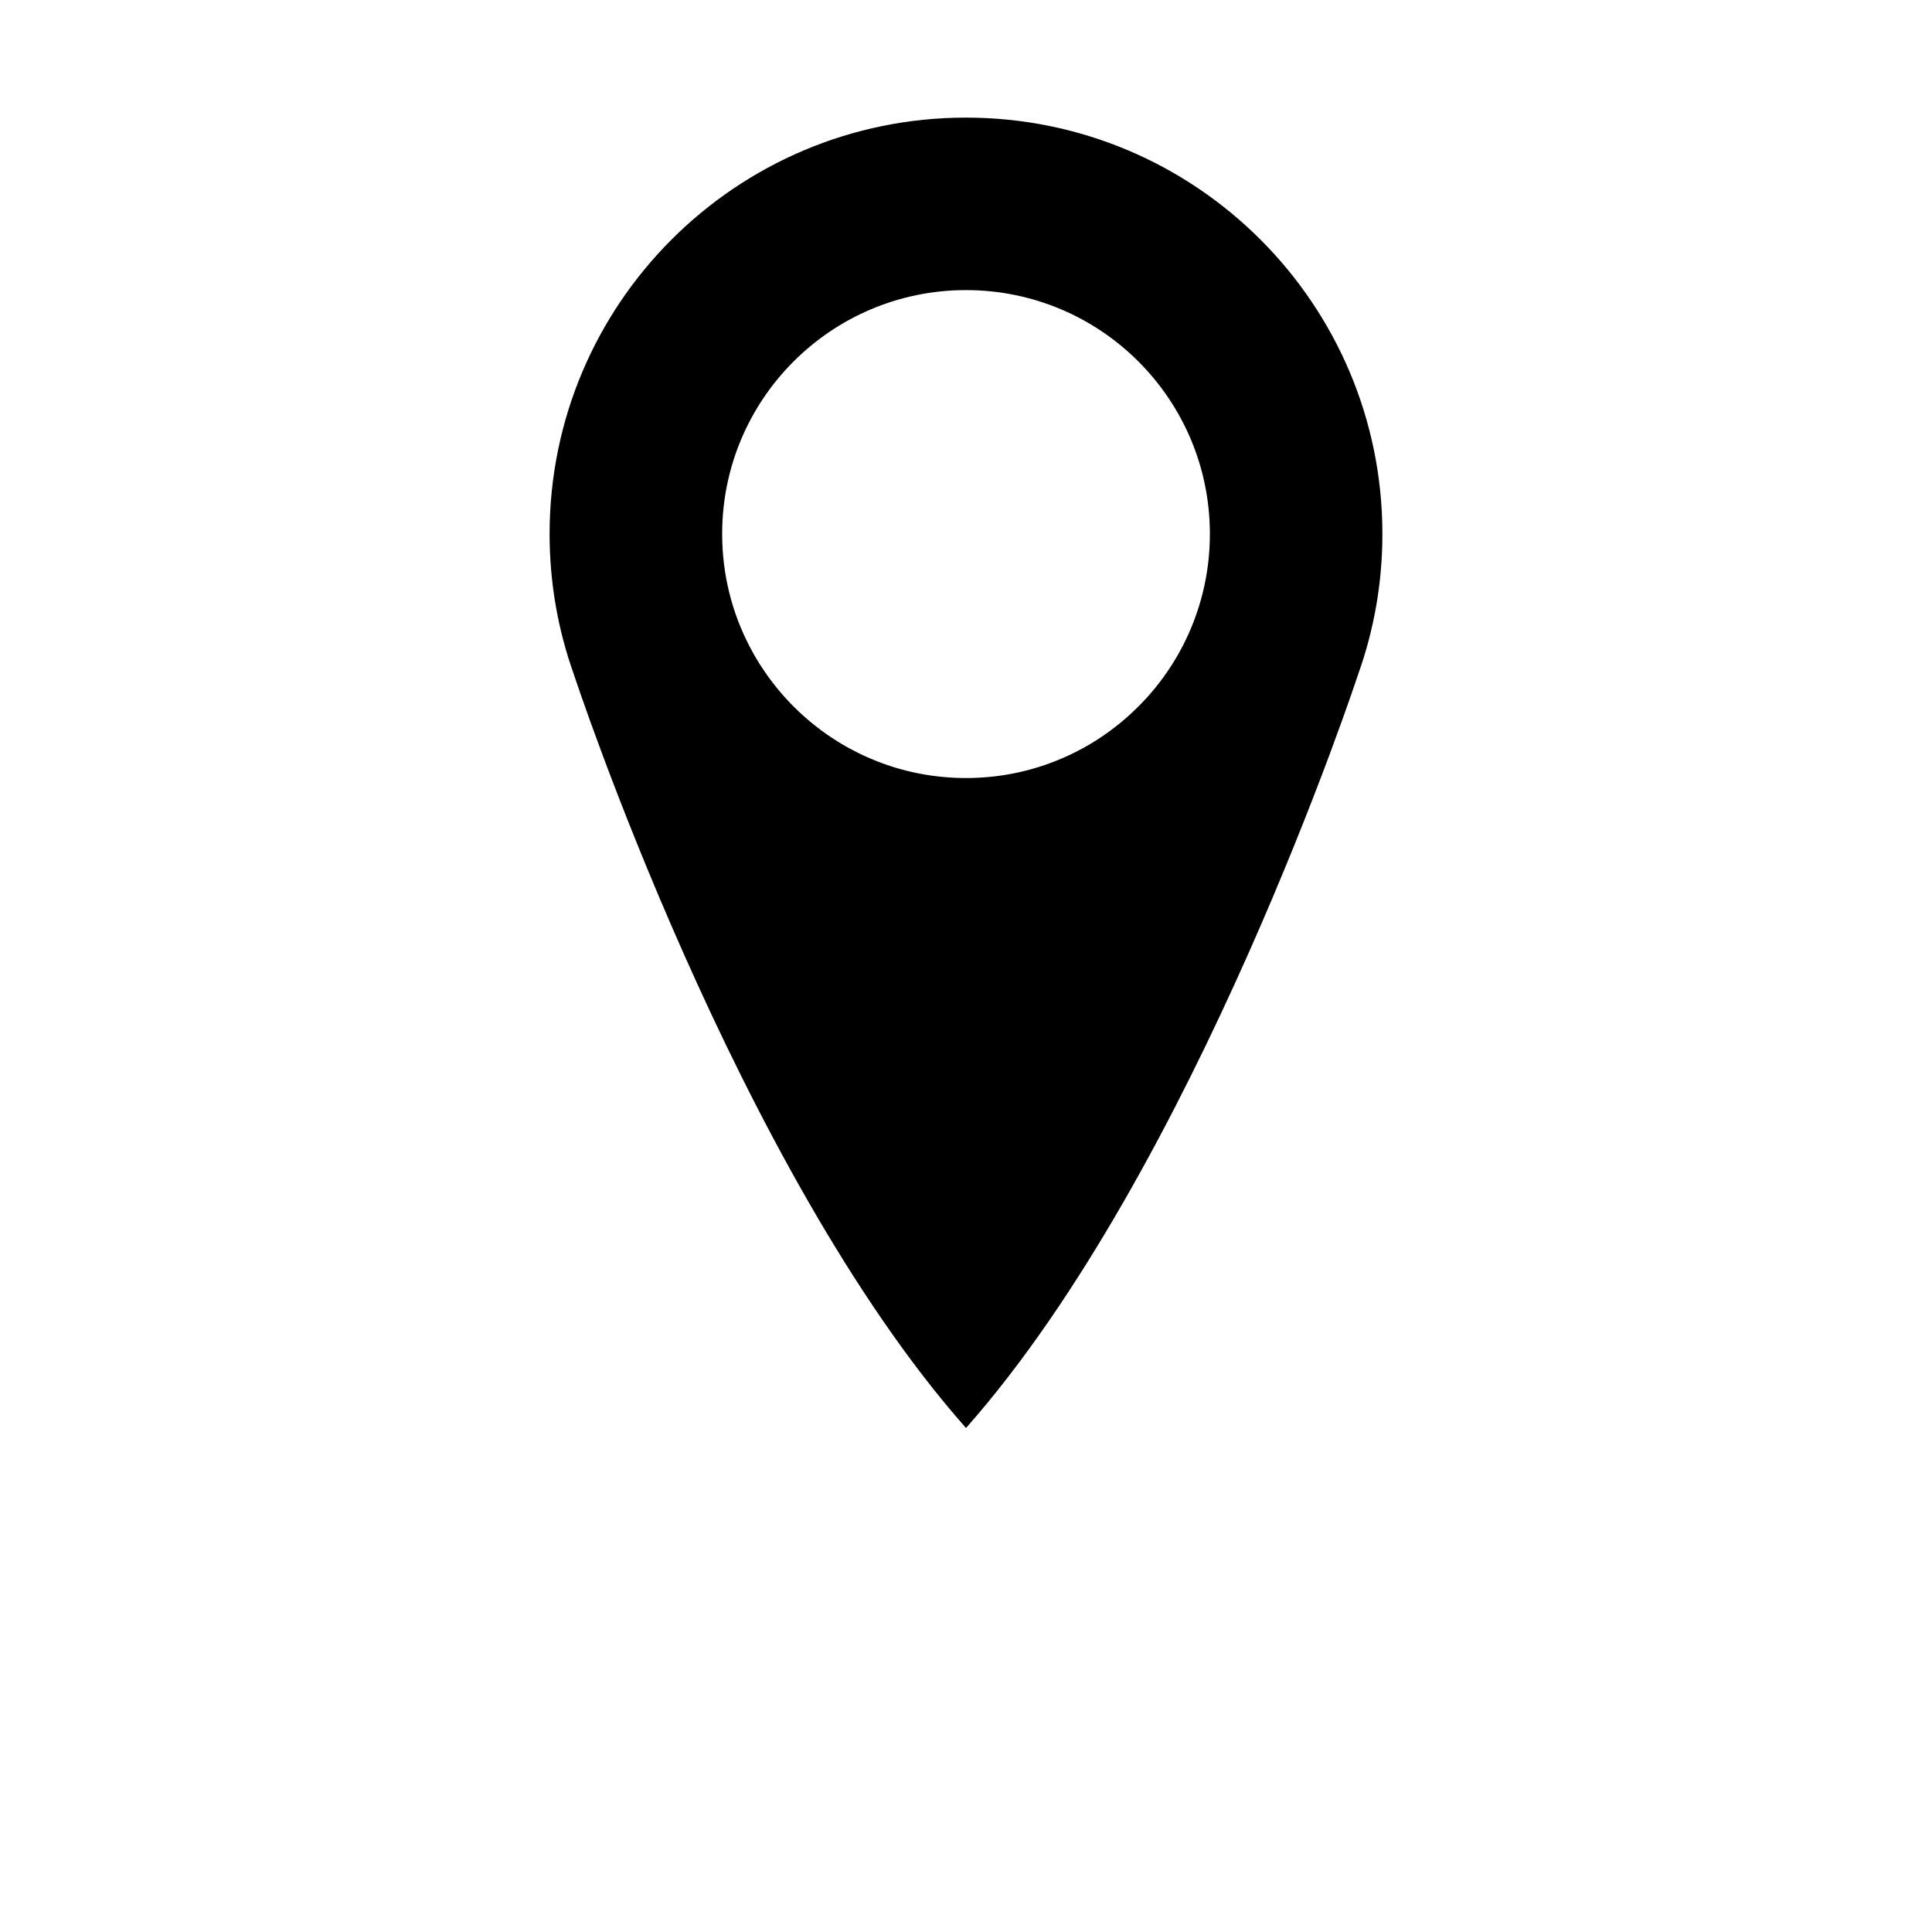 <?xml version="1.0" encoding="UTF-8"?>
<svg width="700pt" height="700pt" version="1.1" viewBox="0 0 700 700" xmlns="http://www.w3.org/2000/svg" xmlns:xlink="http://www.w3.org/1999/xlink">
 <g>
  <path d="m492.11 244.23c5.668-15.863 8.758-32.949 8.758-50.758 0-83.324-67.555-150.86-150.87-150.86-83.312-0.004-150.87 67.539-150.87 150.86 0 17.812 3.086 34.895 8.754 50.758 0.129 0.379 58.867 179.06 142.12 273.16 83.25-94.102 141.99-272.79 142.11-273.16zm-142.11-139.12c48.805 0 88.363 39.559 88.363 88.363 0 14.75-3.617 28.656-10 40.879-0.461 0.875-0.934 1.746-1.418 2.606-0.012 0.012-0.012 0.023-0.023 0.039-0.734 1.281-1.5 2.555-2.285 3.801v0.004c-0.527 0.828-1.07 1.652-1.625 2.457-0.004 0.012-0.016 0.027-0.027 0.039-0.828 1.215-1.688 2.406-2.57 3.574-0.012 0.012-0.016 0.016-0.023 0.027-0.59 0.777-1.191 1.539-1.805 2.297-0.016 0.016-0.035 0.035-0.043 0.051-0.918 1.125-1.863 2.234-2.84 3.316-0.016 0.016-0.027 0.035-0.051 0.055-0.645 0.719-1.301 1.418-1.973 2.109-0.016 0.023-0.043 0.051-0.062 0.074-1.004 1.035-2.027 2.043-3.074 3.031-0.027 0.035-0.062 0.055-0.086 0.086-0.695 0.648-1.398 1.289-2.109 1.922-0.035 0.027-0.066 0.062-0.102 0.09-0.352 0.301-0.695 0.598-1.047 0.902-0.012 0.004-0.023 0.016-0.027 0.023-0.375 0.32-0.758 0.633-1.125 0.941 0 0-0.004 0-0.004 0.004-0.352 0.293-0.719 0.582-1.074 0.867-0.043 0.039-0.09 0.074-0.129 0.105-0.734 0.582-1.484 1.152-2.234 1.719-0.051 0.035-0.094 0.066-0.133 0.102-0.352 0.262-0.707 0.52-1.059 0.773-0.023 0.023-0.055 0.043-0.09 0.066-0.387 0.281-0.777 0.555-1.176 0.824-0.004 0.004-0.016 0.016-0.027 0.023-0.371 0.254-0.746 0.504-1.113 0.758-0.055 0.039-0.117 0.078-0.172 0.117-0.777 0.516-1.559 1.02-2.352 1.512-0.055 0.039-0.117 0.074-0.172 0.113-0.352 0.219-0.711 0.43-1.059 0.645-0.055 0.035-0.102 0.062-0.152 0.09-0.402 0.246-0.812 0.48-1.227 0.719-0.012 0.012-0.035 0.023-0.055 0.035-0.375 0.211-0.758 0.426-1.137 0.637-0.078 0.039-0.152 0.086-0.23 0.125-0.805 0.441-1.617 0.875-2.453 1.289-0.066 0.039-0.141 0.078-0.207 0.113-0.359 0.18-0.711 0.352-1.07 0.531-0.066 0.035-0.133 0.074-0.207 0.105-0.414 0.203-0.836 0.402-1.262 0.598-0.035 0.012-0.055 0.023-0.086 0.035-0.387 0.18-0.777 0.352-1.164 0.531-0.09 0.039-0.184 0.086-0.273 0.125-0.391 0.168-0.789 0.34-1.18 0.508-0.023 0.012-0.055 0.023-0.078 0.035-0.426 0.18-0.852 0.352-1.281 0.531-0.09 0.039-0.168 0.074-0.262 0.105-0.352 0.141-0.699 0.285-1.059 0.422-0.09 0.035-0.172 0.074-0.262 0.105-0.43 0.164-0.863 0.324-1.293 0.48-0.035 0.012-0.074 0.027-0.102 0.039-0.398 0.141-0.797 0.285-1.191 0.422-0.105 0.039-0.207 0.078-0.312 0.117-0.387 0.125-0.766 0.258-1.16 0.379-0.051 0.016-0.102 0.035-0.152 0.051-0.43 0.141-0.875 0.285-1.309 0.414-0.094 0.035-0.184 0.062-0.285 0.09-0.359 0.113-0.711 0.219-1.07 0.324-0.105 0.027-0.207 0.062-0.32 0.09-0.438 0.125-0.875 0.254-1.32 0.371-0.035 0.004-0.074 0.023-0.102 0.027-0.414 0.113-0.816 0.211-1.238 0.324-0.117 0.027-0.23 0.062-0.352 0.086-0.371 0.102-0.758 0.184-1.125 0.273-0.078 0.023-0.152 0.039-0.223 0.055-0.441 0.105-0.891 0.207-1.34 0.301-0.113 0.023-0.207 0.043-0.312 0.066-0.352 0.078-0.719 0.152-1.074 0.223-0.117 0.023-0.242 0.043-0.352 0.066-0.453 0.094-0.902 0.172-1.359 0.258-0.035 0.004-0.055 0.012-0.09 0.016-0.426 0.078-0.852 0.145-1.281 0.211-0.117 0.023-0.254 0.043-0.371 0.062-0.379 0.062-0.758 0.117-1.125 0.172-0.094 0.012-0.184 0.023-0.273 0.039-0.453 0.062-0.914 0.125-1.371 0.18-0.105 0.016-0.211 0.027-0.324 0.039-0.359 0.043-0.734 0.09-1.098 0.125-0.125 0.016-0.254 0.027-0.375 0.043-0.465 0.051-0.93 0.094-1.395 0.133-0.016 0-0.039 0-0.062 0.004-0.441 0.035-0.887 0.074-1.332 0.105-0.133 0.012-0.262 0.016-0.398 0.027-0.375 0.027-0.75 0.051-1.133 0.074-0.102 0.004-0.203 0.012-0.309 0.016-0.465 0.023-0.93 0.043-1.398 0.062-0.113 0.004-0.219 0.004-0.332 0.012-0.371 0.016-0.75 0.023-1.125 0.035-0.133 0-0.27 0.004-0.398 0.004-0.477 0.004-0.953 0.012-1.422 0.012-0.477 0-0.945-0.004-1.422-0.012-0.133 0-0.27-0.004-0.402-0.004-0.375-0.012-0.75-0.016-1.125-0.035-0.105-0.004-0.219-0.004-0.324-0.012-0.469-0.016-0.934-0.039-1.398-0.062-0.105-0.004-0.207-0.012-0.309-0.016-0.375-0.023-0.758-0.043-1.133-0.074-0.129-0.012-0.262-0.016-0.398-0.027-0.449-0.035-0.895-0.074-1.34-0.105-0.016-0.004-0.039-0.004-0.055-0.004-0.465-0.043-0.93-0.09-1.395-0.133-0.125-0.016-0.254-0.027-0.379-0.043-0.363-0.039-0.727-0.086-1.098-0.125-0.113-0.012-0.219-0.023-0.324-0.039-0.461-0.055-0.914-0.117-1.371-0.18-0.09-0.016-0.18-0.027-0.27-0.039-0.375-0.062-0.75-0.117-1.125-0.172-0.129-0.016-0.254-0.039-0.379-0.062-0.422-0.066-0.844-0.133-1.27-0.211-0.035-0.004-0.062-0.012-0.09-0.016-0.461-0.086-0.906-0.164-1.359-0.258-0.117-0.023-0.234-0.043-0.352-0.066-0.363-0.074-0.723-0.145-1.082-0.223-0.105-0.023-0.207-0.043-0.309-0.066-0.453-0.094-0.895-0.195-1.344-0.301-0.074-0.016-0.145-0.035-0.223-0.055-0.379-0.09-0.758-0.172-1.137-0.273-0.117-0.023-0.234-0.055-0.352-0.086-0.41-0.113-0.816-0.211-1.227-0.324-0.035-0.004-0.074-0.023-0.105-0.027-0.449-0.117-0.887-0.246-1.328-0.371-0.105-0.027-0.207-0.062-0.312-0.09-0.359-0.105-0.719-0.211-1.07-0.324-0.102-0.027-0.195-0.055-0.293-0.09-0.438-0.129-0.875-0.273-1.309-0.414-0.051-0.016-0.105-0.035-0.156-0.051-0.387-0.125-0.766-0.258-1.152-0.379-0.105-0.039-0.211-0.078-0.312-0.117-0.398-0.133-0.797-0.273-1.188-0.422-0.035-0.012-0.066-0.027-0.102-0.039-0.43-0.156-0.863-0.32-1.293-0.48-0.09-0.035-0.18-0.074-0.27-0.105-0.352-0.133-0.707-0.281-1.059-0.422-0.086-0.035-0.172-0.066-0.254-0.105-0.43-0.172-0.855-0.352-1.281-0.531-0.023-0.012-0.051-0.023-0.078-0.035-0.391-0.168-0.789-0.34-1.176-0.508-0.09-0.043-0.18-0.09-0.273-0.125-0.391-0.172-0.777-0.352-1.164-0.531-0.027-0.012-0.055-0.023-0.086-0.035-0.422-0.195-0.84-0.398-1.262-0.598-0.074-0.035-0.141-0.074-0.211-0.105-0.352-0.172-0.711-0.352-1.062-0.531-0.074-0.035-0.141-0.074-0.211-0.113-0.824-0.414-1.641-0.844-2.453-1.289-0.074-0.043-0.145-0.09-0.223-0.125-0.379-0.211-0.762-0.426-1.141-0.637-0.016-0.012-0.035-0.023-0.055-0.035-0.41-0.234-0.812-0.469-1.223-0.711-0.051-0.035-0.102-0.066-0.152-0.094-0.352-0.211-0.711-0.426-1.062-0.645-0.055-0.039-0.117-0.074-0.172-0.113-0.797-0.492-1.578-0.996-2.352-1.512-0.055-0.039-0.117-0.078-0.172-0.117-0.375-0.254-0.746-0.504-1.109-0.758-0.012-0.004-0.023-0.016-0.035-0.023-0.391-0.273-0.789-0.547-1.176-0.824-0.027-0.023-0.062-0.043-0.086-0.066-0.352-0.254-0.707-0.508-1.059-0.773-0.051-0.035-0.094-0.066-0.141-0.102-0.758-0.566-1.5-1.133-2.234-1.719-0.043-0.035-0.09-0.074-0.129-0.105-0.359-0.285-0.723-0.582-1.074-0.867 0 0 0-0.004-0.004-0.004-0.375-0.312-0.758-0.621-1.125-0.941l-0.027-0.027c-0.352-0.297-0.699-0.594-1.043-0.895-0.035-0.027-0.066-0.062-0.102-0.09-0.711-0.629-1.418-1.27-2.106-1.922-0.027-0.027-0.062-0.051-0.09-0.086-1.047-0.984-2.066-1.992-3.07-3.031-0.023-0.023-0.043-0.051-0.066-0.074-0.668-0.695-1.32-1.395-1.965-2.109-0.016-0.023-0.035-0.039-0.051-0.055-0.969-1.082-1.914-2.191-2.832-3.316-0.012-0.016-0.027-0.035-0.039-0.051-0.617-0.758-1.215-1.52-1.809-2.297-0.004-0.012-0.012-0.016-0.016-0.027-0.891-1.164-1.746-2.359-2.574-3.574-0.004-0.012-0.016-0.027-0.027-0.039-0.555-0.812-1.094-1.629-1.625-2.457v-0.004c-0.797-1.25-1.551-2.516-2.285-3.801-0.004-0.016-0.012-0.027-0.016-0.039-0.488-0.855-0.957-1.73-1.418-2.606-6.394-12.227-10.008-26.129-10.008-40.879-0.027-48.812 39.531-88.371 88.336-88.371z"/>
  </g>
</svg>

